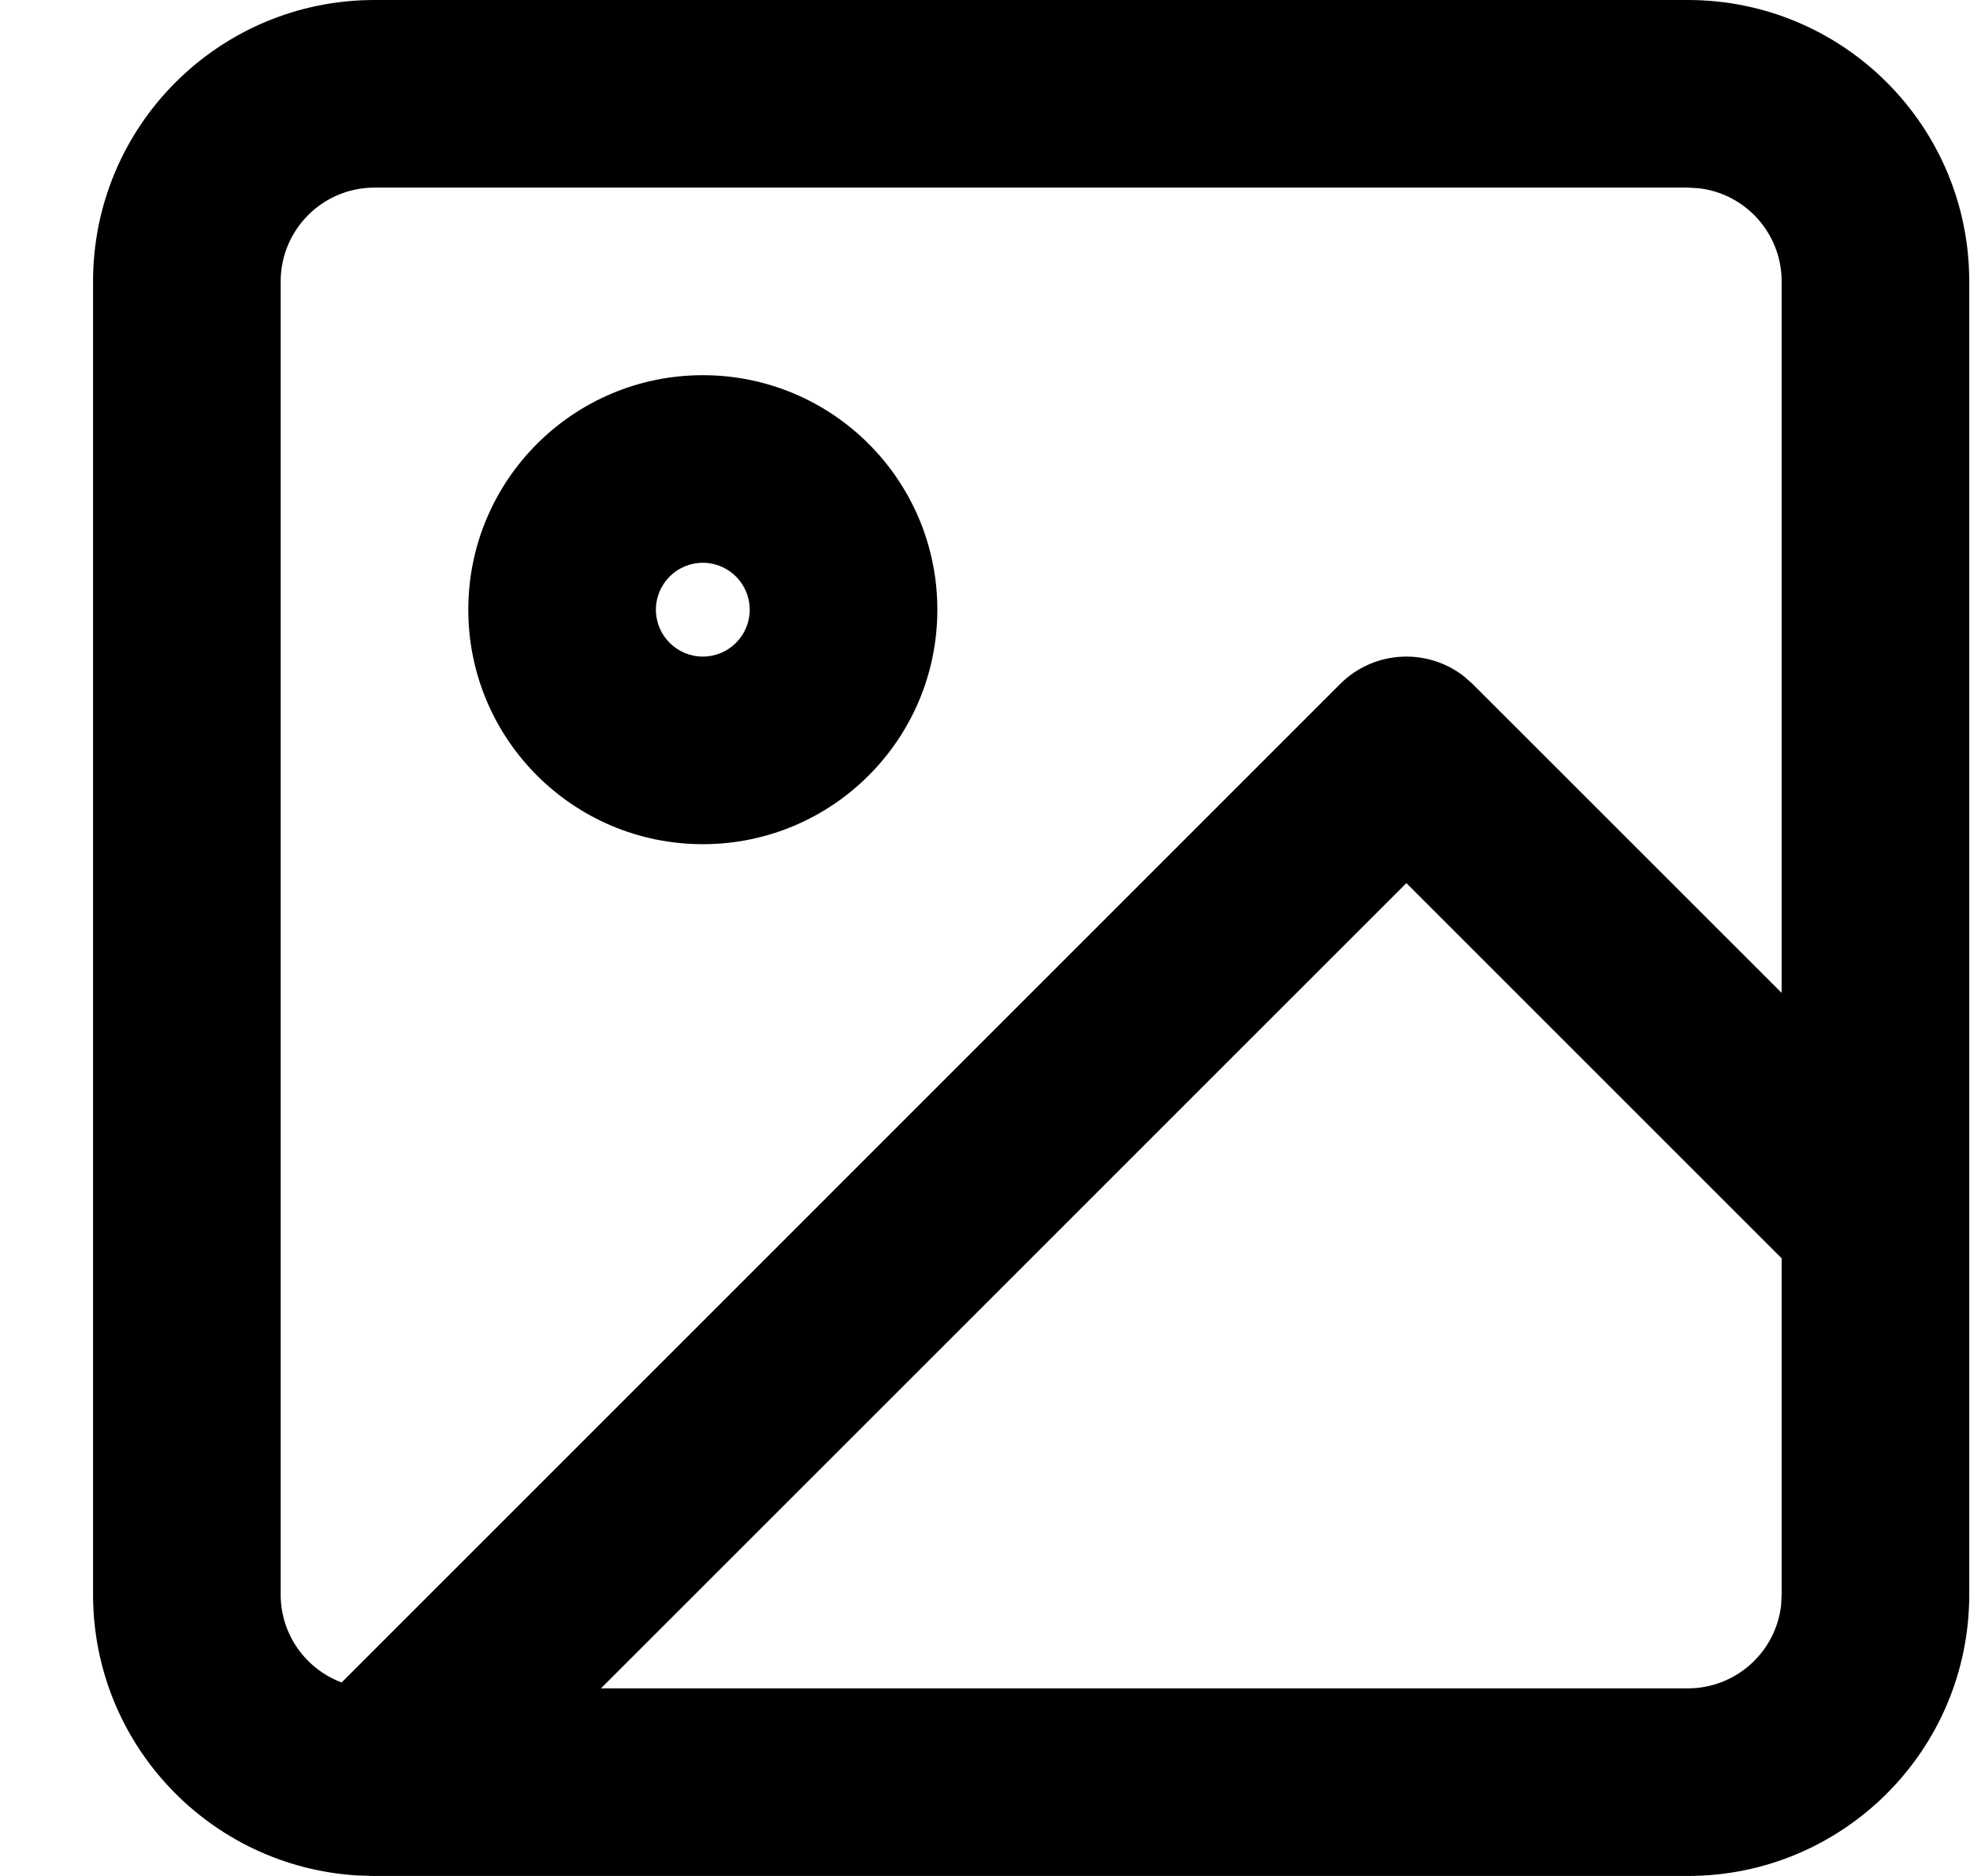 <svg xmlns="http://www.w3.org/2000/svg" width="21" height="20" viewBox="0 0 21 20">
  <path d="M189.992,158 C191.649,158 192.992,159.343 192.992,161 L192.992,161 L192.992,175 C192.992,176.657 191.649,178 189.992,178 L189.992,178 L175.992,178 C175.973,178 175.953,178 175.933,177.999 L175.933,177.998 L175.816,177.995 C174.241,177.904 172.992,176.598 172.992,175 L172.992,175 L172.992,161 C172.992,159.343 174.335,158 175.992,158 L175.992,158 Z M186.992,167.415 L178.406,176 L189.992,176 C190.505,176 190.928,175.614 190.986,175.117 L190.992,175 L190.992,171.415 L186.992,167.415 Z M189.992,160 L175.992,160 C175.44,160 174.992,160.448 174.992,161 L174.992,161 L174.992,175 C174.992,175.429 175.262,175.795 175.642,175.937 L186.285,165.293 C186.646,164.932 187.213,164.905 187.605,165.21 L187.699,165.293 L190.992,168.585 L190.992,161 C190.992,160.487 190.606,160.064 190.109,160.007 L189.992,160 Z M179.492,162 C180.873,162 181.992,163.119 181.992,164.5 C181.992,165.881 180.873,167 179.492,167 C178.112,167 176.992,165.881 176.992,164.5 C176.992,163.119 178.112,162 179.492,162 Z M179.492,164 C179.216,164 178.992,164.224 178.992,164.5 C178.992,164.776 179.216,165 179.492,165 C179.768,165 179.992,164.776 179.992,164.5 C179.992,164.224 179.768,164 179.492,164 Z" transform="translate(-172 -158)"/>
</svg>
